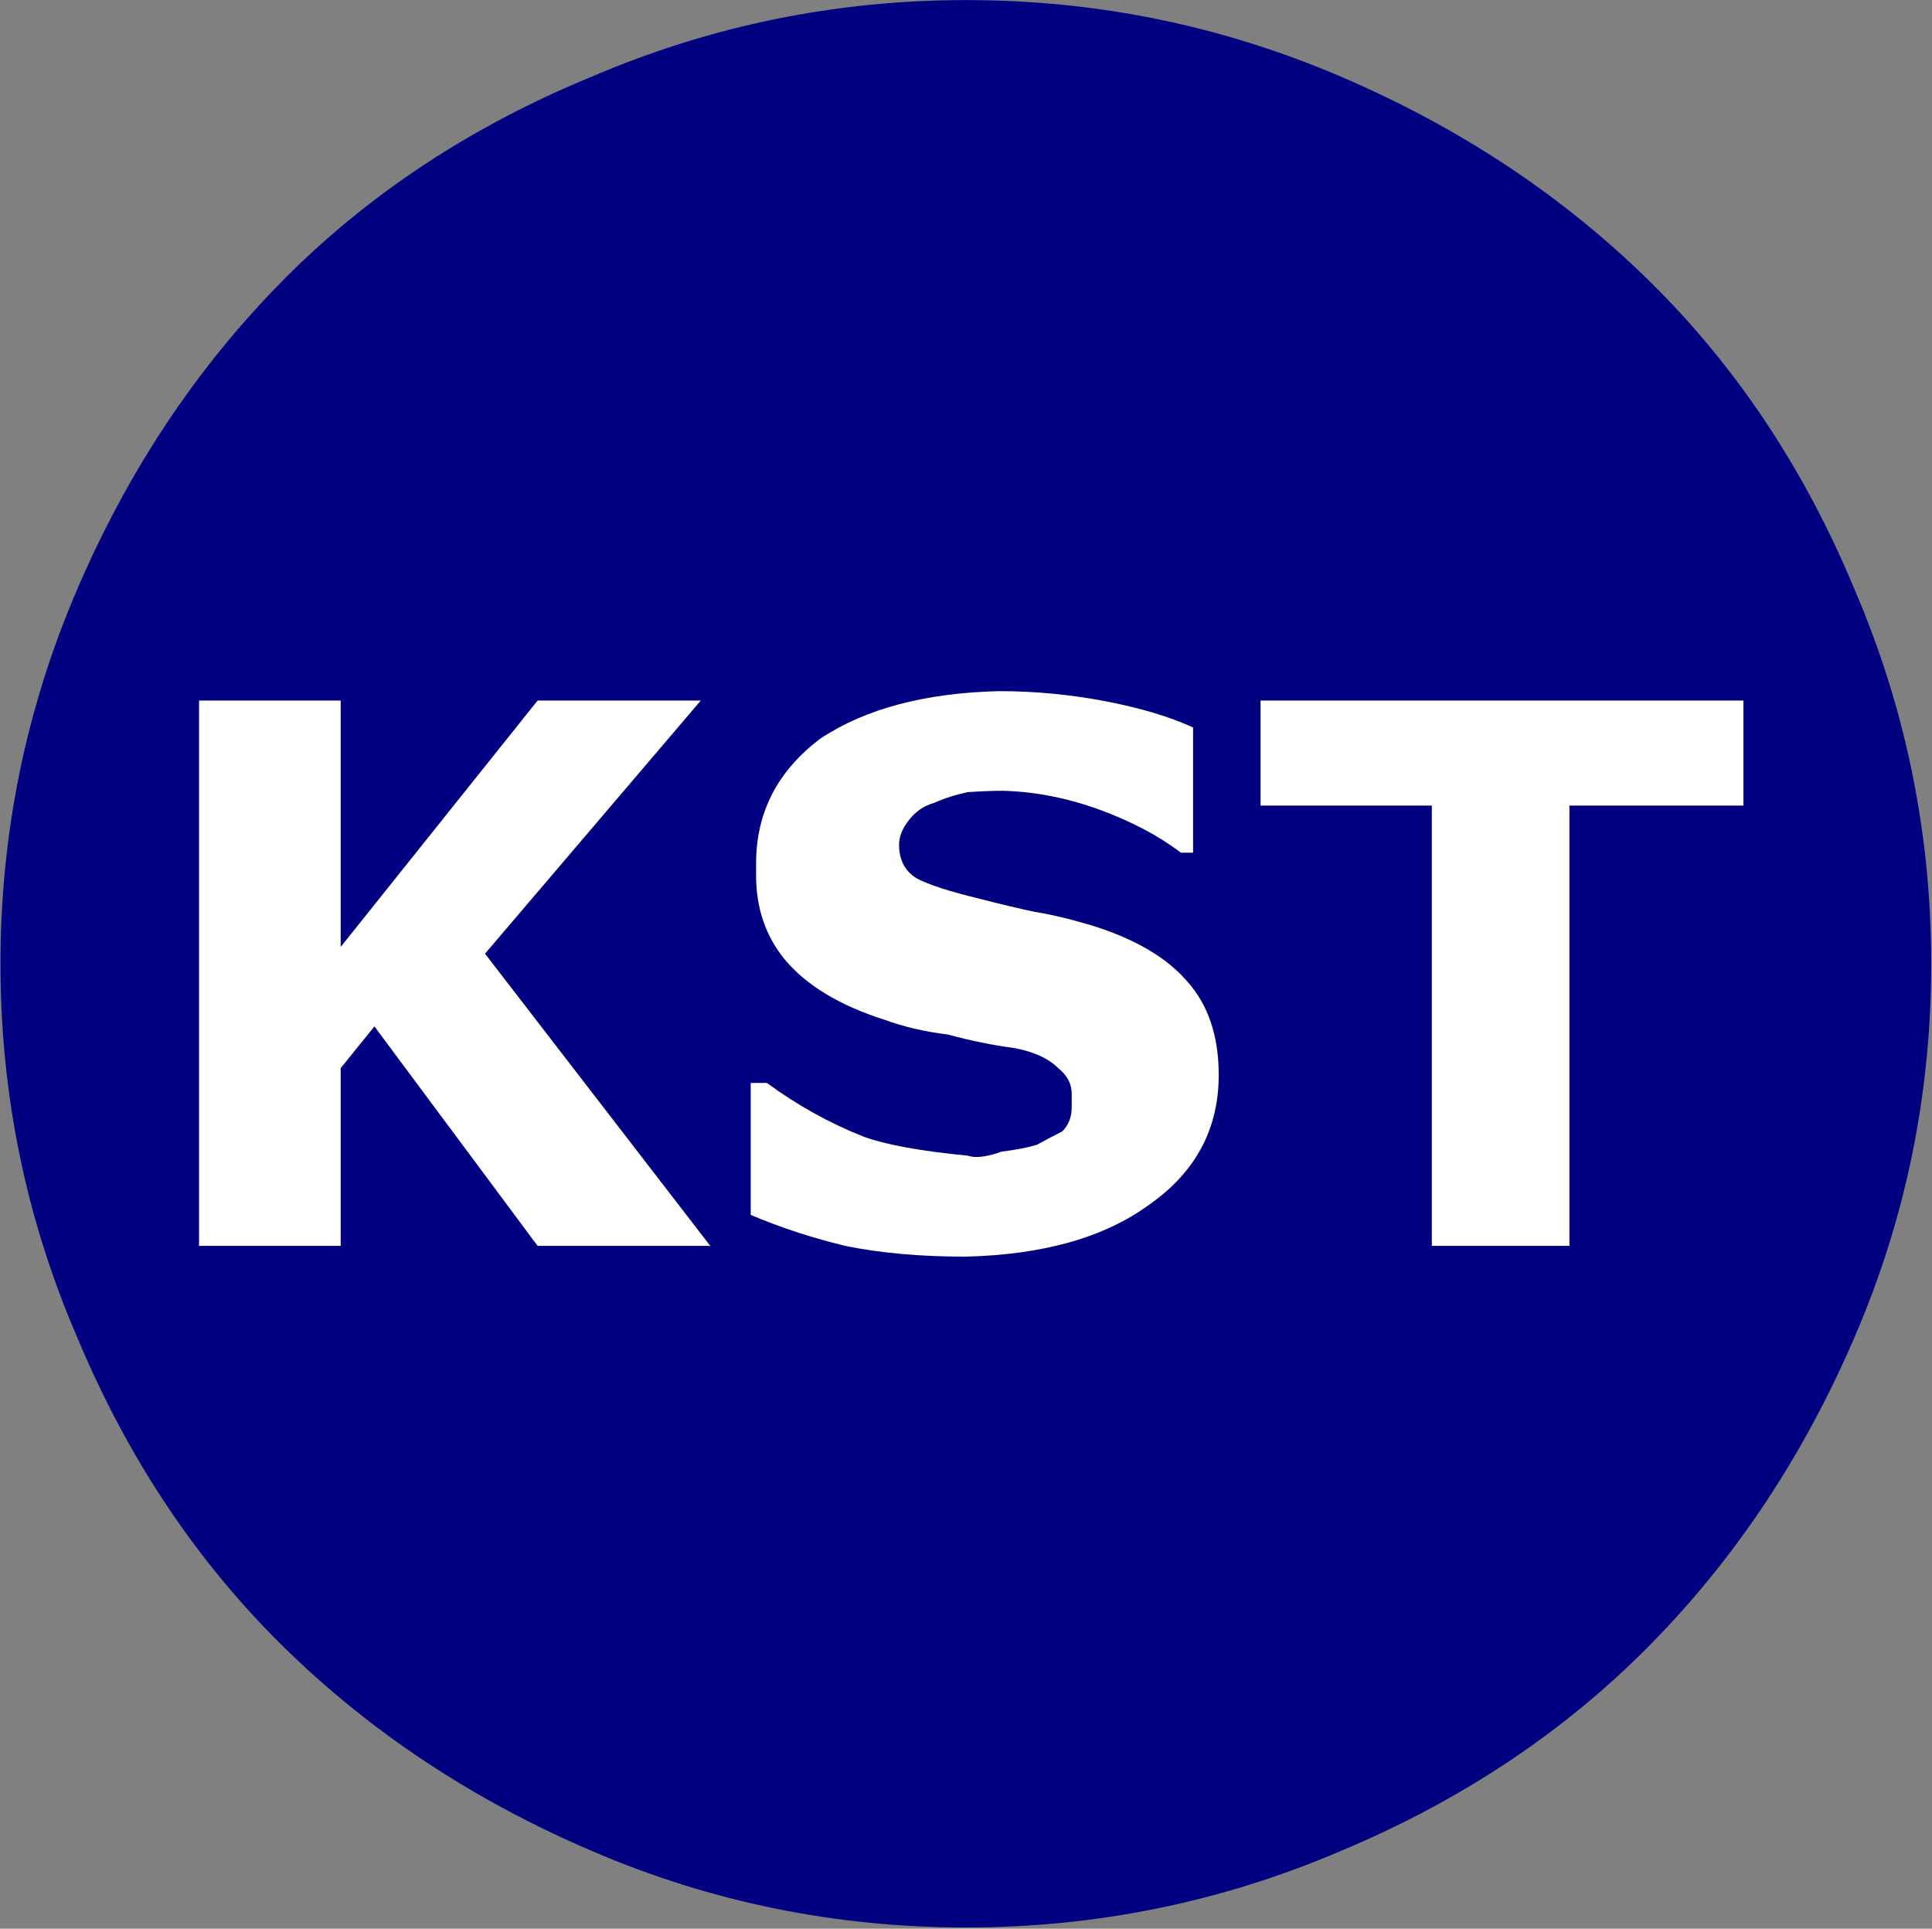 <?xml version="1.0" encoding="UTF-8" standalone="no"?>
<!-- Created with Inkscape (http://www.inkscape.org/) -->

<svg
   width="41.763mm"
   height="41.689mm"
   viewBox="0 0 41.763 41.689"
   version="1.1"
   id="svg5"
   inkscape:version="1.1 (c68e22c387, 2021-05-23)"
   sodipodi:docname="kst.svg"
   xmlns:inkscape="http://www.inkscape.org/namespaces/inkscape"
   xmlns:sodipodi="http://sodipodi.sourceforge.net/DTD/sodipodi-0.dtd"
   xmlns="http://www.w3.org/2000/svg"
   xmlns:svg="http://www.w3.org/2000/svg">
  <rect x="0" y="0" width="41.763" height="41.689" fill="#808080" stroke="none"/>
  <sodipodi:namedview
     id="namedview7"
     pagecolor="#ffffff"
     bordercolor="#666666"
     borderopacity="1.0"
     inkscape:pageshadow="2"
     inkscape:pageopacity="0.0"
     inkscape:pagecheckerboard="0"
     inkscape:document-units="mm"
     showgrid="false"
     fit-margin-top="0"
     fit-margin-left="0"
     fit-margin-right="0"
     fit-margin-bottom="0"
     inkscape:zoom="1.8"
     inkscape:cx="-14.444444"
     inkscape:cy="-17.5"
     inkscape:window-width="1920"
     inkscape:window-height="1017"
     inkscape:window-x="1912"
     inkscape:window-y="-8"
     inkscape:window-maximized="1"
     inkscape:current-layer="layer1" />
  <defs
     id="defs2">
    <clipPath
       clipPathUnits="userSpaceOnUse"
       id="clipPath838">
      <path
         d="M 8.871e-6,0 H 595.32 V 842.04 H 8.871e-6 Z"
         clip-rule="evenodd"
         id="path836" />
    </clipPath>
    <clipPath
       clipPathUnits="userSpaceOnUse"
       id="clipPath850">
      <path
         d="M 8.871e-6,0 H 595.32 V 842.04 H 8.871e-6 Z"
         clip-rule="evenodd"
         id="path848" />
    </clipPath>
    <clipPath
       clipPathUnits="userSpaceOnUse"
       id="clipPath858">
      <path
         d="M 8.871e-6,0 H 595.32 V 842.04 H 8.871e-6 Z"
         clip-rule="evenodd"
         id="path856" />
    </clipPath>
    <clipPath
       clipPathUnits="userSpaceOnUse"
       id="clipPath866">
      <path
         d="M 8.871e-6,0 H 595.32 V 842.04 H 8.871e-6 Z"
         clip-rule="evenodd"
         id="path864" />
    </clipPath>
    <clipPath
       clipPathUnits="userSpaceOnUse"
       id="clipPath878">
      <path
         d="M 8.871e-6,0 H 595.32 V 842.04 H 8.871e-6 Z"
         clip-rule="evenodd"
         id="path876" />
    </clipPath>
    <clipPath
       clipPathUnits="userSpaceOnUse"
       id="clipPath890">
      <path
         d="M 8.871e-6,0 H 595.32 V 842.04 H 8.871e-6 Z"
         clip-rule="evenodd"
         id="path888" />
    </clipPath>
    <clipPath
       clipPathUnits="userSpaceOnUse"
       id="clipPath902">
      <path
         d="M 8.871e-6,0 H 595.32 V 842.04 H 8.871e-6 Z"
         clip-rule="evenodd"
         id="path900" />
    </clipPath>
    <clipPath
       clipPathUnits="userSpaceOnUse"
       id="clipPath910">
      <path
         d="M 8.871e-6,0 H 595.32 V 842.04 H 8.871e-6 Z"
         clip-rule="evenodd"
         id="path908" />
    </clipPath>
    <clipPath
       clipPathUnits="userSpaceOnUse"
       id="clipPath922">
      <path
         d="M 8.871e-6,0 H 595.32 V 842.04 H 8.871e-6 Z"
         clip-rule="evenodd"
         id="path920" />
    </clipPath>
    <clipPath
       clipPathUnits="userSpaceOnUse"
       id="clipPath934">
      <path
         d="M 8.871e-6,0 H 595.32 V 842.04 H 8.871e-6 Z"
         clip-rule="evenodd"
         id="path932" />
    </clipPath>
    <clipPath
       clipPathUnits="userSpaceOnUse"
       id="clipPath946">
      <path
         d="M 8.871e-6,0 H 595.32 V 842.04 H 8.871e-6 Z"
         clip-rule="evenodd"
         id="path944" />
    </clipPath>
    <clipPath
       clipPathUnits="userSpaceOnUse"
       id="clipPath958">
      <path
         d="M 8.871e-6,0 H 595.32 V 842.04 H 8.871e-6 Z"
         clip-rule="evenodd"
         id="path956" />
    </clipPath>
    <clipPath
       clipPathUnits="userSpaceOnUse"
       id="clipPath966">
      <path
         d="M 8.871e-6,0 H 595.32 V 842.04 H 8.871e-6 Z"
         clip-rule="evenodd"
         id="path964" />
    </clipPath>
    <clipPath
       clipPathUnits="userSpaceOnUse"
       id="clipPath974">
      <path
         d="M 8.871e-6,0 H 595.32 V 842.04 H 8.871e-6 Z"
         clip-rule="evenodd"
         id="path972" />
    </clipPath>
    <clipPath
       clipPathUnits="userSpaceOnUse"
       id="clipPath982">
      <path
         d="M 8.871e-6,0 H 595.32 V 842.04 H 8.871e-6 Z"
         clip-rule="evenodd"
         id="path980" />
    </clipPath>
    <clipPath
       clipPathUnits="userSpaceOnUse"
       id="clipPath990">
      <path
         d="M 8.871e-6,0 H 595.32 V 842.04 H 8.871e-6 Z"
         clip-rule="evenodd"
         id="path988" />
    </clipPath>
    <clipPath
       clipPathUnits="userSpaceOnUse"
       id="clipPath1002">
      <path
         d="M 8.871e-6,0 H 595.32 V 842.04 H 8.871e-6 Z"
         clip-rule="evenodd"
         id="path1000" />
    </clipPath>
    <clipPath
       clipPathUnits="userSpaceOnUse"
       id="clipPath1010">
      <path
         d="M 8.871e-6,0 H 595.32 V 842.04 H 8.871e-6 Z"
         clip-rule="evenodd"
         id="path1008" />
    </clipPath>
    <clipPath
       clipPathUnits="userSpaceOnUse"
       id="clipPath1022">
      <path
         d="M 8.871e-6,0 H 595.32 V 842.04 H 8.871e-6 Z"
         clip-rule="evenodd"
         id="path1020" />
    </clipPath>
    <clipPath
       clipPathUnits="userSpaceOnUse"
       id="clipPath1030">
      <path
         d="M 8.871e-6,0 H 595.32 V 842.04 H 8.871e-6 Z"
         clip-rule="evenodd"
         id="path1028" />
    </clipPath>
    <clipPath
       clipPathUnits="userSpaceOnUse"
       id="clipPath1038">
      <path
         d="M 8.871e-6,0 H 595.32 V 842.04 H 8.871e-6 Z"
         clip-rule="evenodd"
         id="path1036" />
    </clipPath>
    <clipPath
       clipPathUnits="userSpaceOnUse"
       id="clipPath1050">
      <path
         d="M 8.871e-6,0 H 595.32 V 842.04 H 8.871e-6 Z"
         clip-rule="evenodd"
         id="path1048" />
    </clipPath>
    <clipPath
       clipPathUnits="userSpaceOnUse"
       id="clipPath1058">
      <path
         d="M 8.871e-6,0 H 595.32 V 842.04 H 8.871e-6 Z"
         clip-rule="evenodd"
         id="path1056" />
    </clipPath>
    <clipPath
       clipPathUnits="userSpaceOnUse"
       id="clipPath1066">
      <path
         d="M 8.871e-6,0 H 595.32 V 842.04 H 8.871e-6 Z"
         clip-rule="evenodd"
         id="path1064" />
    </clipPath>
    <clipPath
       clipPathUnits="userSpaceOnUse"
       id="clipPath1074">
      <path
         d="M 8.871e-6,0 H 595.32 V 842.04 H 8.871e-6 Z"
         clip-rule="evenodd"
         id="path1072" />
    </clipPath>
    <clipPath
       clipPathUnits="userSpaceOnUse"
       id="clipPath1086">
      <path
         d="M 8.871e-6,0 H 595.32 V 842.04 H 8.871e-6 Z"
         clip-rule="evenodd"
         id="path1084" />
    </clipPath>
    <clipPath
       clipPathUnits="userSpaceOnUse"
       id="clipPath1098">
      <path
         d="M 8.871e-6,0 H 595.32 V 842.04 H 8.871e-6 Z"
         clip-rule="evenodd"
         id="path1096" />
    </clipPath>
    <clipPath
       clipPathUnits="userSpaceOnUse"
       id="clipPath1106">
      <path
         d="M 8.871e-6,0 H 595.32 V 842.04 H 8.871e-6 Z"
         clip-rule="evenodd"
         id="path1104" />
    </clipPath>
    <clipPath
       clipPathUnits="userSpaceOnUse"
       id="clipPath1118">
      <path
         d="M 8.871e-6,0 H 595.32 V 842.04 H 8.871e-6 Z"
         clip-rule="evenodd"
         id="path1116" />
    </clipPath>
    <clipPath
       clipPathUnits="userSpaceOnUse"
       id="clipPath1130">
      <path
         d="M 8.871e-6,0 H 595.32 V 842.04 H 8.871e-6 Z"
         clip-rule="evenodd"
         id="path1128" />
    </clipPath>
    <clipPath
       clipPathUnits="userSpaceOnUse"
       id="clipPath1138">
      <path
         d="M 8.871e-6,0 H 595.32 V 842.04 H 8.871e-6 Z"
         clip-rule="evenodd"
         id="path1136" />
    </clipPath>
    <clipPath
       clipPathUnits="userSpaceOnUse"
       id="clipPath1146">
      <path
         d="M 8.871e-6,0 H 595.32 V 842.04 H 8.871e-6 Z"
         clip-rule="evenodd"
         id="path1144" />
    </clipPath>
    <clipPath
       clipPathUnits="userSpaceOnUse"
       id="clipPath1154">
      <path
         d="M 8.871e-6,0 H 595.32 V 842.04 H 8.871e-6 Z"
         clip-rule="evenodd"
         id="path1152" />
    </clipPath>
    <clipPath
       clipPathUnits="userSpaceOnUse"
       id="clipPath1162">
      <path
         d="M 8.871e-6,0 H 595.32 V 842.04 H 8.871e-6 Z"
         clip-rule="evenodd"
         id="path1160" />
    </clipPath>
    <clipPath
       clipPathUnits="userSpaceOnUse"
       id="clipPath1174">
      <path
         d="M 8.871e-6,0 H 595.32 V 842.04 H 8.871e-6 Z"
         clip-rule="evenodd"
         id="path1172" />
    </clipPath>
    <clipPath
       clipPathUnits="userSpaceOnUse"
       id="clipPath1186">
      <path
         d="M 8.871e-6,0 H 595.32 V 842.04 H 8.871e-6 Z"
         clip-rule="evenodd"
         id="path1184" />
    </clipPath>
    <clipPath
       clipPathUnits="userSpaceOnUse"
       id="clipPath1198">
      <path
         d="M 8.871e-6,0 H 595.32 V 842.04 H 8.871e-6 Z"
         clip-rule="evenodd"
         id="path1196" />
    </clipPath>
    <clipPath
       clipPathUnits="userSpaceOnUse"
       id="clipPath1210">
      <path
         d="M 8.871e-6,0 H 595.32 V 842.04 H 8.871e-6 Z"
         clip-rule="evenodd"
         id="path1208" />
    </clipPath>
    <clipPath
       clipPathUnits="userSpaceOnUse"
       id="clipPath1218">
      <path
         d="M 8.871e-6,0 H 595.32 V 842.04 H 8.871e-6 Z"
         clip-rule="evenodd"
         id="path1216" />
    </clipPath>
    <clipPath
       clipPathUnits="userSpaceOnUse"
       id="clipPath1230">
      <path
         d="M 8.871e-6,0 H 595.32 V 842.04 H 8.871e-6 Z"
         clip-rule="evenodd"
         id="path1228" />
    </clipPath>
    <clipPath
       clipPathUnits="userSpaceOnUse"
       id="clipPath1242">
      <path
         d="M 8.871e-6,0 H 595.32 V 842.04 H 8.871e-6 Z"
         clip-rule="evenodd"
         id="path1240" />
    </clipPath>
    <clipPath
       clipPathUnits="userSpaceOnUse"
       id="clipPath1250">
      <path
         d="M 8.871e-6,0 H 595.32 V 842.04 H 8.871e-6 Z"
         clip-rule="evenodd"
         id="path1248" />
    </clipPath>
    <clipPath
       clipPathUnits="userSpaceOnUse"
       id="clipPath1258">
      <path
         d="M 8.871e-6,0 H 595.32 V 842.04 H 8.871e-6 Z"
         clip-rule="evenodd"
         id="path1256" />
    </clipPath>
    <clipPath
       clipPathUnits="userSpaceOnUse"
       id="clipPath1266">
      <path
         d="M 8.871e-6,0 H 595.32 V 842.04 H 8.871e-6 Z"
         clip-rule="evenodd"
         id="path1264" />
    </clipPath>
    <clipPath
       clipPathUnits="userSpaceOnUse"
       id="clipPath1274">
      <path
         d="M 8.871e-6,0 H 595.32 V 842.04 H 8.871e-6 Z"
         clip-rule="evenodd"
         id="path1272" />
    </clipPath>
    <clipPath
       clipPathUnits="userSpaceOnUse"
       id="clipPath1282">
      <path
         d="M 8.871e-6,0 H 595.32 V 842.04 H 8.871e-6 Z"
         clip-rule="evenodd"
         id="path1280" />
    </clipPath>
    <clipPath
       clipPathUnits="userSpaceOnUse"
       id="clipPath1290">
      <path
         d="M 8.871e-6,0 H 595.32 V 842.04 H 8.871e-6 Z"
         clip-rule="evenodd"
         id="path1288" />
    </clipPath>
    <clipPath
       clipPathUnits="userSpaceOnUse"
       id="clipPath1302">
      <path
         d="M 8.871e-6,0 H 595.32 V 842.04 H 8.871e-6 Z"
         clip-rule="evenodd"
         id="path1300" />
    </clipPath>
    <clipPath
       clipPathUnits="userSpaceOnUse"
       id="clipPath1310">
      <path
         d="M 8.871e-6,0 H 595.32 V 842.04 H 8.871e-6 Z"
         clip-rule="evenodd"
         id="path1308" />
    </clipPath>
    <clipPath
       clipPathUnits="userSpaceOnUse"
       id="clipPath1322">
      <path
         d="M 8.871e-6,0 H 595.32 V 842.04 H 8.871e-6 Z"
         clip-rule="evenodd"
         id="path1320" />
    </clipPath>
    <clipPath
       clipPathUnits="userSpaceOnUse"
       id="clipPath1330">
      <path
         d="M 8.871e-6,0 H 595.32 V 842.04 H 8.871e-6 Z"
         clip-rule="evenodd"
         id="path1328" />
    </clipPath>
    <clipPath
       clipPathUnits="userSpaceOnUse"
       id="clipPath1338">
      <path
         d="M 8.871e-6,0 H 595.32 V 842.04 H 8.871e-6 Z"
         clip-rule="evenodd"
         id="path1336" />
    </clipPath>
    <clipPath
       clipPathUnits="userSpaceOnUse"
       id="clipPath1346">
      <path
         d="M 8.871e-6,0 H 595.32 V 842.04 H 8.871e-6 Z"
         clip-rule="evenodd"
         id="path1344" />
    </clipPath>
    <clipPath
       clipPathUnits="userSpaceOnUse"
       id="clipPath1358">
      <path
         d="M 8.871e-6,0 H 595.32 V 842.04 H 8.871e-6 Z"
         clip-rule="evenodd"
         id="path1356" />
    </clipPath>
    <clipPath
       clipPathUnits="userSpaceOnUse"
       id="clipPath1366">
      <path
         d="M 8.871e-6,0 H 595.32 V 842.04 H 8.871e-6 Z"
         clip-rule="evenodd"
         id="path1364" />
    </clipPath>
    <clipPath
       clipPathUnits="userSpaceOnUse"
       id="clipPath1378">
      <path
         d="M 8.871e-6,0 H 595.32 V 842.04 H 8.871e-6 Z"
         clip-rule="evenodd"
         id="path1376" />
    </clipPath>
    <clipPath
       clipPathUnits="userSpaceOnUse"
       id="clipPath1386">
      <path
         d="M 8.871e-6,0 H 595.32 V 842.04 H 8.871e-6 Z"
         clip-rule="evenodd"
         id="path1384" />
    </clipPath>
    <clipPath
       clipPathUnits="userSpaceOnUse"
       id="clipPath1394">
      <path
         d="M 8.871e-6,0 H 595.32 V 842.04 H 8.871e-6 Z"
         clip-rule="evenodd"
         id="path1392" />
    </clipPath>
    <clipPath
       clipPathUnits="userSpaceOnUse"
       id="clipPath1402">
      <path
         d="M 8.871e-6,0 H 595.32 V 842.04 H 8.871e-6 Z"
         clip-rule="evenodd"
         id="path1400" />
    </clipPath>
    <clipPath
       clipPathUnits="userSpaceOnUse"
       id="clipPath1410">
      <path
         d="M 8.871e-6,0 H 595.32 V 842.04 H 8.871e-6 Z"
         clip-rule="evenodd"
         id="path1408" />
    </clipPath>
    <clipPath
       clipPathUnits="userSpaceOnUse"
       id="clipPath1418">
      <path
         d="M 8.871e-6,0 H 595.32 V 842.04 H 8.871e-6 Z"
         clip-rule="evenodd"
         id="path1416" />
    </clipPath>
    <clipPath
       clipPathUnits="userSpaceOnUse"
       id="clipPath1426">
      <path
         d="M 8.871e-6,0 H 595.32 V 842.04 H 8.871e-6 Z"
         clip-rule="evenodd"
         id="path1424" />
    </clipPath>
    <clipPath
       clipPathUnits="userSpaceOnUse"
       id="clipPath1434">
      <path
         d="M 8.871e-6,0 H 595.32 V 842.04 H 8.871e-6 Z"
         clip-rule="evenodd"
         id="path1432" />
    </clipPath>
    <clipPath
       clipPathUnits="userSpaceOnUse"
       id="clipPath1446">
      <path
         d="M 8.871e-6,0 H 595.32 V 842.04 H 8.871e-6 Z"
         clip-rule="evenodd"
         id="path1444" />
    </clipPath>
    <clipPath
       clipPathUnits="userSpaceOnUse"
       id="clipPath1454">
      <path
         d="M 8.871e-6,0 H 595.32 V 842.04 H 8.871e-6 Z"
         clip-rule="evenodd"
         id="path1452" />
    </clipPath>
    <clipPath
       clipPathUnits="userSpaceOnUse"
       id="clipPath1462">
      <path
         d="M 8.871e-6,0 H 595.32 V 842.04 H 8.871e-6 Z"
         clip-rule="evenodd"
         id="path1460" />
    </clipPath>
  </defs>
  <g
     inkscape:label="Lag 1"
     inkscape:groupmode="layer"
     id="layer1"
     transform="translate(-196.971,-314.386)">
    <g
       id="g1154"
       transform="matrix(0.11,0,0,0.11,212.456,316.881)">
      <path
         style="fill:#000080;stroke-width:0.186"
         d="m -140.678,166.706 q 0,-38.467 15.043,-73.505 15.043,-35.038 40.3,-60.621 Q -60.079,6.997 -24.422,-7.648 10.678,-22.665 49.121,-22.665 q 38.443,0 73.542,15.016 35.1,15.016 60.728,40.228 25.628,25.212 40.3,60.621 15.043,35.038 15.043,73.505 0,38.467 -15.043,73.319 -15.043,35.038 -40.3,60.621 -25.257,25.583 -60.728,40.414 -35.1,15.016 -73.635,15.016 -38.536,0 -73.45,-15.016 -35.1,-15.016 -60.728,-40.228 -25.628,-25.212 -40.485,-60.806 -15.043,-34.852 -15.043,-73.319 z"
         id="path2013" />
      <path
         style="stroke-width:0.265"
         d="M -1.2,222.136 Z"
         id="path2011" />
      <path
         style="fill:#ffffff;stroke-width:0.265"
         d="M -1.2,222.136 H -35.127 l -32.071,-43.127 -6.626,8.202 v 34.925 H -101.655 V 114.979 h 27.831 v 48.419 l 38.698,-48.419 h 32.071 l -42.408,49.742 z"
         id="path2009" />
      <path
         style="stroke-width:0.265"
         d="M 98.725,188.534 Z"
         id="path2007" />
      <path
         style="fill:#ffffff;stroke-width:0.265"
         d="m 98.725,188.534 q 0,15.875 -13.518,25.4 -13.253,9.79 -36.312,10.319 -13.253,0 -23.59,-2.117 -9.807,-2.381 -18.554,-6.085 v -25.929 h 3.181 q 9.012,6.615 19.084,10.583 6.626,2.381 20.409,3.704 0.795,0.265 1.59,0.265 2.12,0 5.036,-1.058 4.241,-0.529 6.891,-1.323 2.916,-1.587 5.036,-2.646 1.855,-1.852 1.855,-4.763 v -1.587 -1.058 q 0,-2.91 -2.651,-5.027 -2.916,-2.91 -8.747,-3.969 -6.096,-0.794 -12.988,-2.646 -6.626,-0.794 -12.457,-2.91 -13.253,-4.233 -19.614,-11.906 -5.566,-6.879 -5.566,-16.404 v -2.381 q 0,-15.081 12.723,-24.606 13.253,-8.731 34.987,-9.26 10.602,0 20.939,1.984 10.337,1.984 17.228,5.159 v 24.606 h -2.385 q -6.626,-5.027 -16.036,-8.467 -9.409,-3.44 -18.951,-3.704 -2.916,0 -6.891,0.265 -3.711,0.794 -6.626,2.117 -2.916,0.794 -4.903,3.307 -1.988,2.514 -1.988,4.895 0,4.498 3.446,6.615 3.446,1.852 12.192,3.969 6.096,1.587 11.132,2.646 5.036,0.794 11.927,2.91 12.192,3.969 18.024,10.848 6.096,6.879 6.096,18.256 z"
         id="path2005" />
      <path
         style="stroke-width:0.265"
         d="M 201.831,135.617 Z"
         id="path2003" />
      <path
         style="fill:#ffffff;stroke-width:0.265"
         d="m 201.831,135.617 h -34.192 v 86.519 h -27.035 v -86.519 h -33.662 v -20.637 h 94.889 z"
         id="path1953" />
    </g>
  </g>
</svg>
